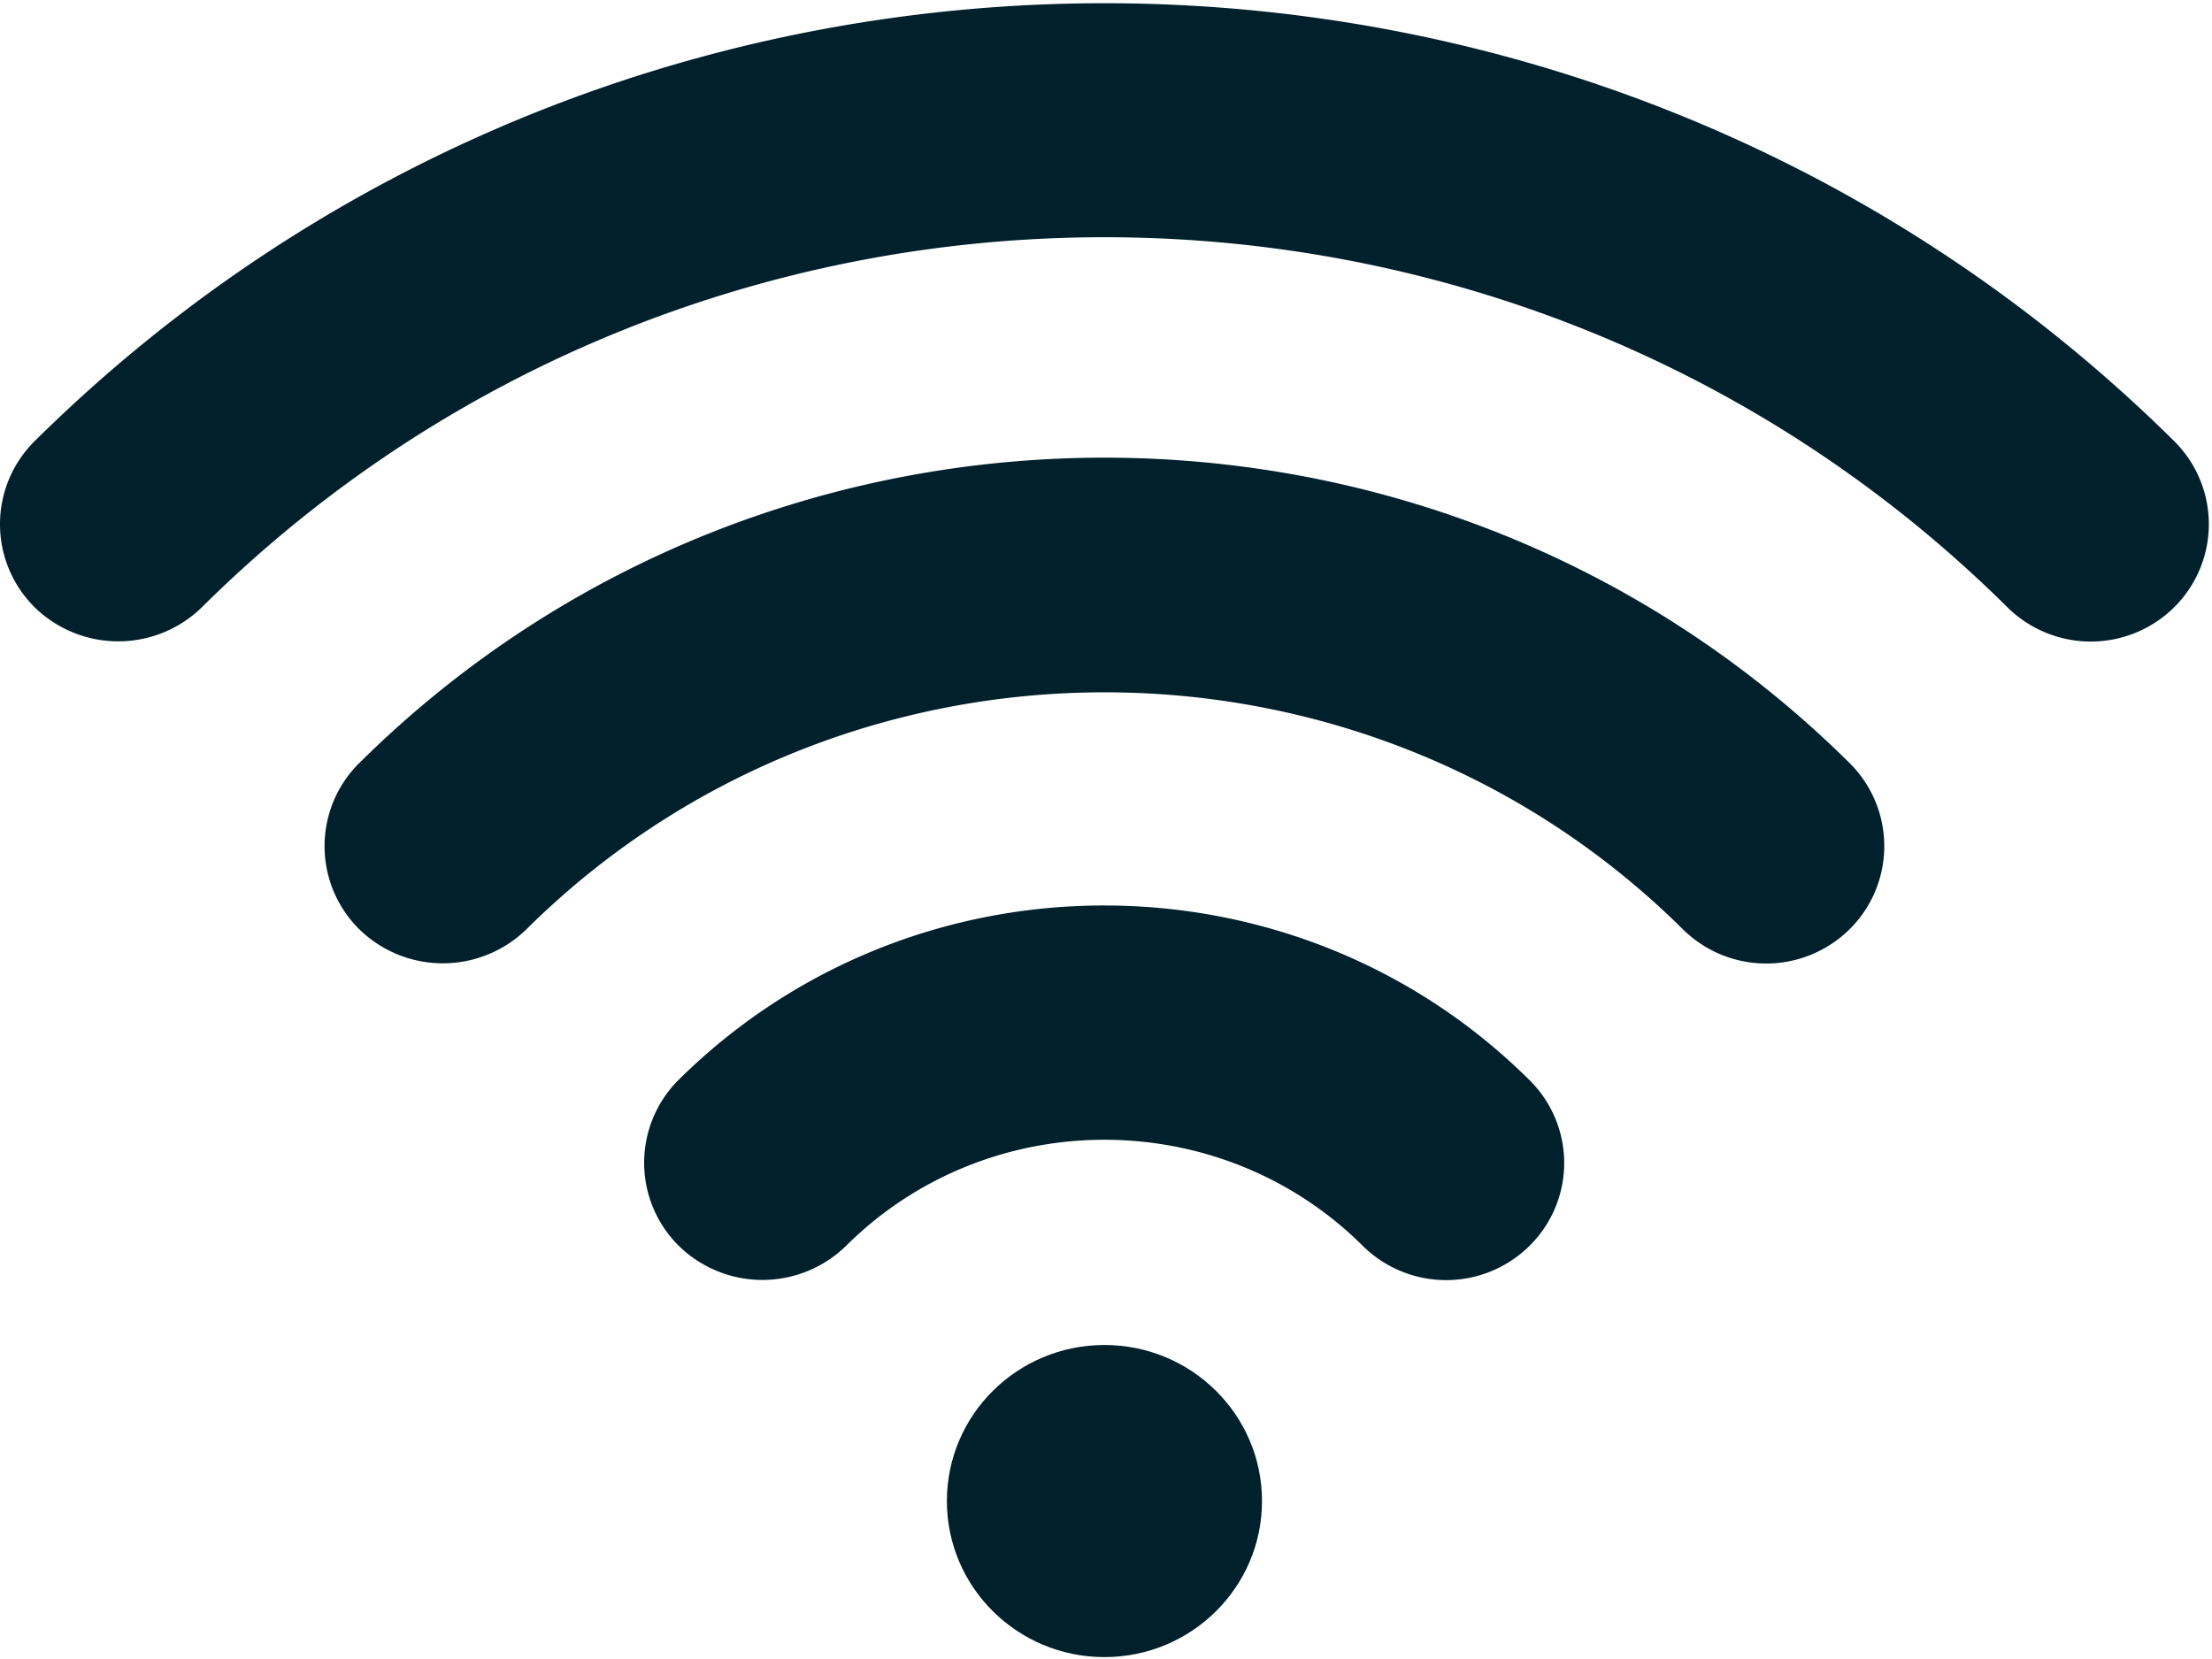 <svg xmlns="http://www.w3.org/2000/svg" width="44" height="33" viewBox="0 0 44 33">
    <g fill="#00202C" fill-rule="evenodd">
        <path d="M7.143 15.181a2.325 2.325 0 0 0 0 3.3 2.379 2.379 0 0 0 3.332 0c6.34-6.28 16.657-6.28 22.996 0a2.358 2.358 0 0 0 3.323 0 2.325 2.325 0 0 0 0-3.3c-8.172-8.103-21.48-8.103-29.65 0z"/>
        <path d="M13.5 21.479a2.325 2.325 0 0 0 0 3.3 2.379 2.379 0 0 0 3.332 0c2.829-2.81 7.444-2.81 10.273 0a2.358 2.358 0 0 0 3.322 0 2.314 2.314 0 0 0 0-3.291c-4.66-4.634-12.257-4.634-16.926-.01z"/>
        <ellipse cx="21.969" cy="29.858" rx="3.134" ry="3.104"/>
        <path d="M43.25 8.777C31.514-2.84 12.423-2.84.687 8.777a2.325 2.325 0 0 0 0 3.3 2.379 2.379 0 0 0 3.331 0c9.896-9.811 26.005-9.811 35.91 0a2.358 2.358 0 0 0 3.322 0 2.325 2.325 0 0 0 0-3.3z"/>
    </g>
</svg>

